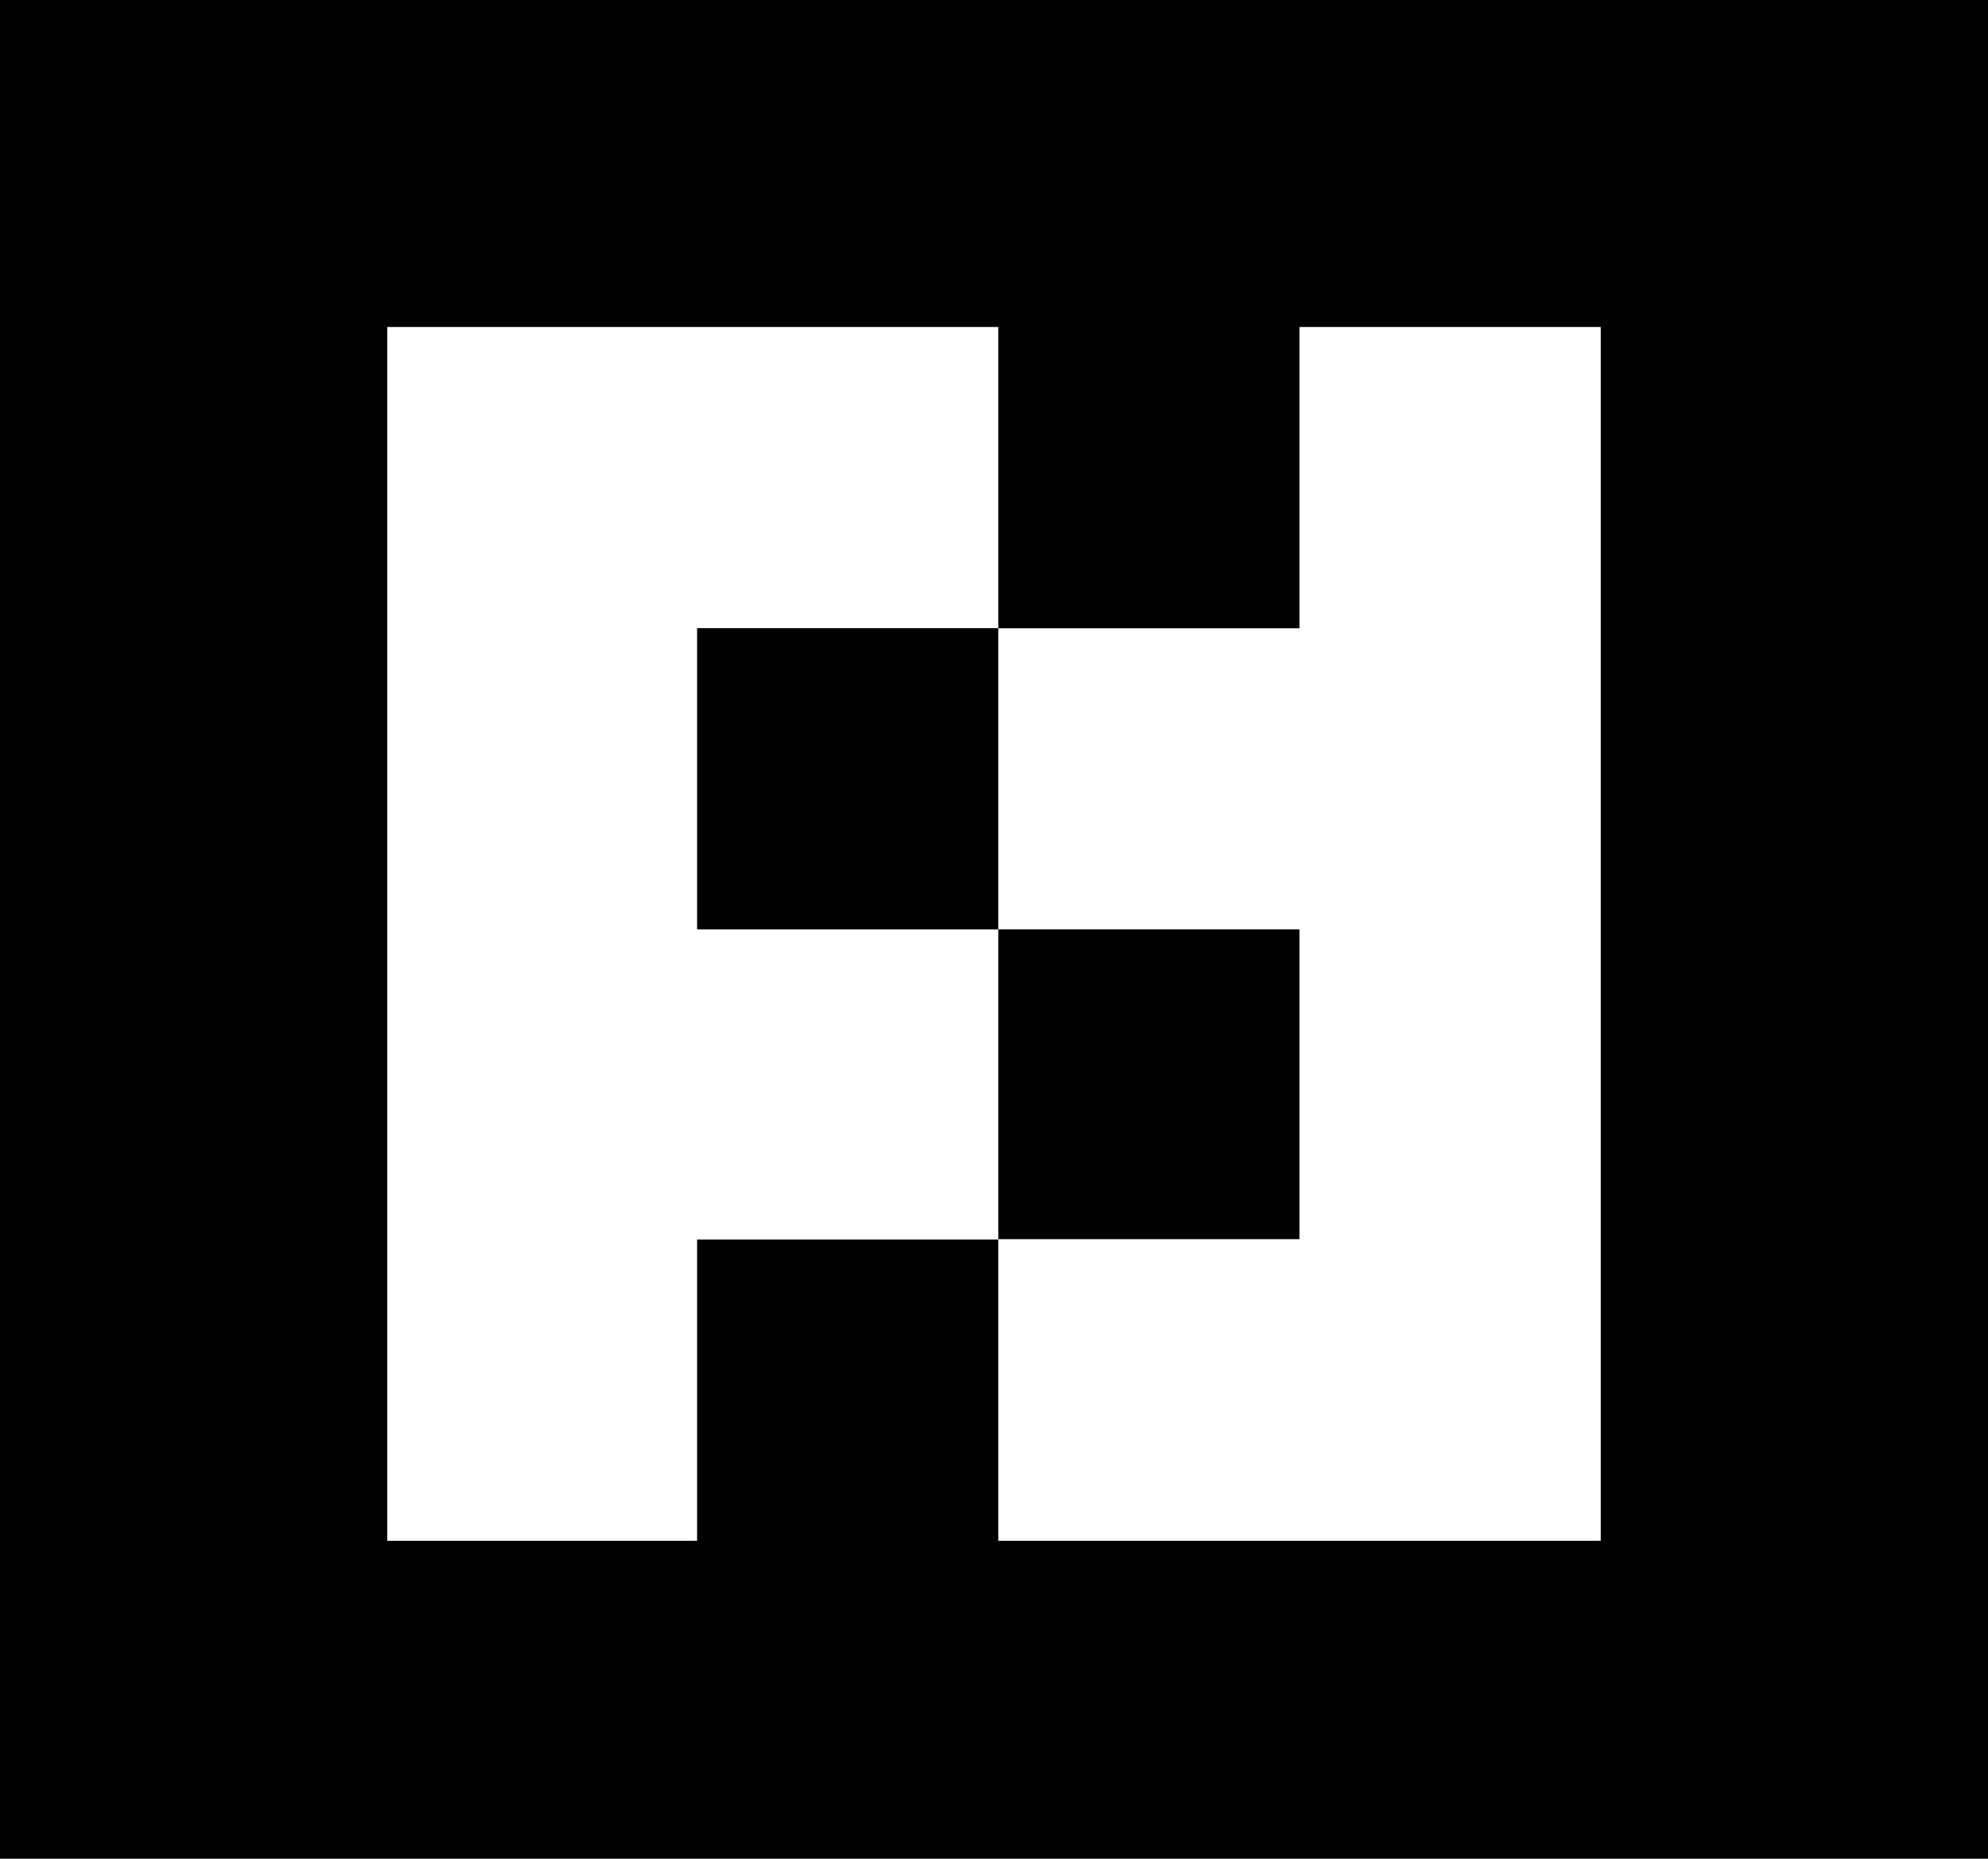 <?xml version="1.0" encoding="utf-8"?>
<svg viewBox="0 0 231 216" style="display:block" xmlns="http://www.w3.org/2000/svg">
  <path d="M0 0h231v216H0V0Z" style="fill:#000000"/>
  <path d="M 45 38 L 116 38 L 116 73.014 L 151 73.014 L 151 38 L 186 38 L 186 179.055 L 116 179.055 L 116 144.04 L 81 144.04 L 81 179.055 L 45 179.055 L 45 38 Z" style="fill: rgb(255, 255, 255);"/>
  <path d="M 116 107.998 L 151 107.998 L 151 144 L 116 144 L 116 107.998 Z" style="fill: rgb(0, 0, 0);"/>
  <path d="M0 0h35v35H0V0Z" style="fill:#000000" transform="matrix(1, 0, 0, 1, 81, 73)"/>
</svg>
